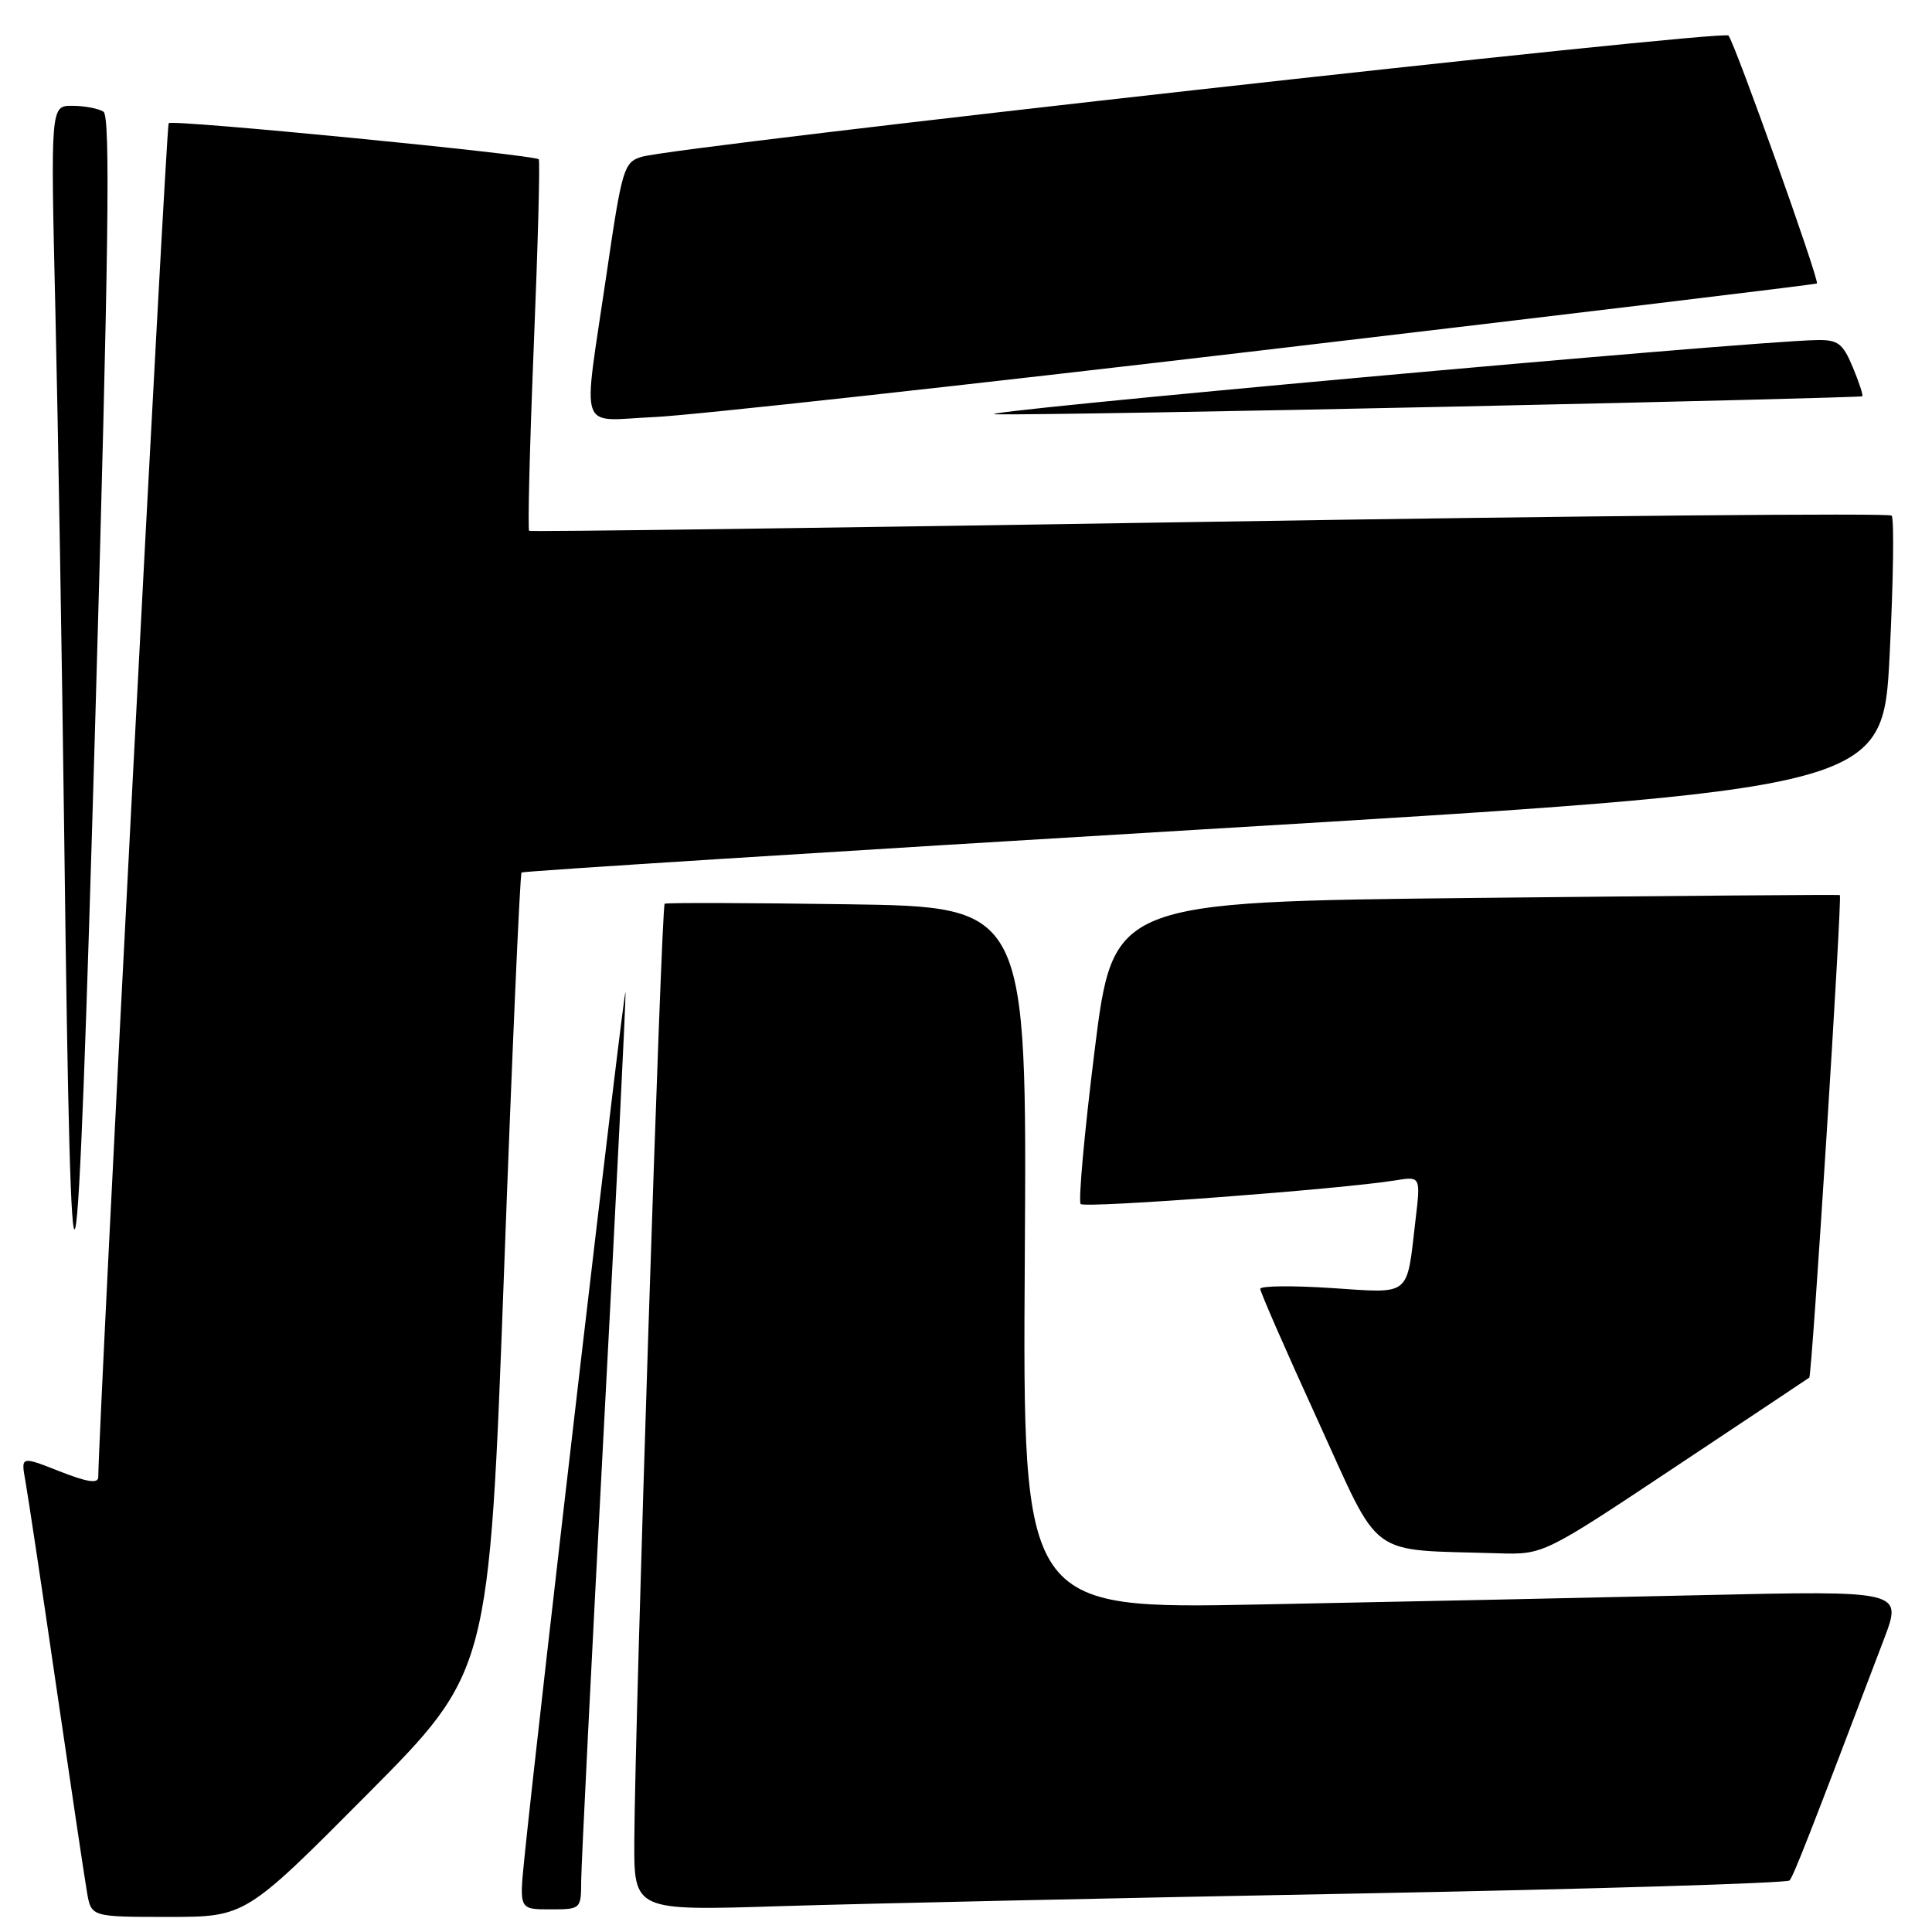 <?xml version="1.0" encoding="UTF-8" standalone="no"?>
<!DOCTYPE svg PUBLIC "-//W3C//DTD SVG 1.1//EN" "http://www.w3.org/Graphics/SVG/1.1/DTD/svg11.dtd" >
<svg xmlns="http://www.w3.org/2000/svg" xmlns:xlink="http://www.w3.org/1999/xlink" version="1.1" viewBox="0 0 256 256">
 <g >
 <path fill="currentColor"
d=" M 48.67 237.75 C 64.82 221.50 64.82 221.50 66.78 168.72 C 67.85 139.69 68.90 115.79 69.11 115.61 C 69.33 115.43 110.00 112.85 159.50 109.89 C 249.50 104.50 249.50 104.50 250.39 86.72 C 250.88 76.95 251.00 68.67 250.65 68.32 C 250.31 67.97 209.63 68.34 160.26 69.14 C 110.89 69.94 70.33 70.48 70.12 70.34 C 69.91 70.19 70.19 59.15 70.73 45.79 C 71.28 32.43 71.57 21.33 71.39 21.11 C 70.86 20.50 22.86 15.80 22.35 16.32 C 22.01 16.66 13.13 187.43 13.02 195.74 C 13.00 196.62 11.53 196.39 7.88 194.95 C 2.77 192.94 2.77 192.94 3.36 196.22 C 3.69 198.02 5.54 210.30 7.46 223.50 C 9.39 236.70 11.22 248.96 11.53 250.75 C 12.09 254.00 12.09 254.00 22.31 254.00 C 32.52 254.00 32.52 254.00 48.67 237.75 Z  M 77.01 249.25 C 77.02 247.19 78.36 220.30 80.00 189.50 C 81.64 158.70 82.94 132.60 82.88 131.50 C 82.80 129.79 71.45 226.94 69.48 246.25 C 68.80 253.00 68.80 253.00 72.90 253.00 C 76.97 253.00 77.00 252.97 77.01 249.25 Z  M 179.50 250.91 C 210.85 250.32 236.78 249.53 237.12 249.17 C 237.66 248.58 239.73 243.28 249.66 217.13 C 252.07 210.76 252.07 210.76 225.29 211.37 C 210.55 211.71 184.32 212.26 167.00 212.60 C 135.50 213.22 135.50 213.22 135.79 166.69 C 136.08 120.16 136.08 120.16 112.29 119.82 C 99.20 119.63 88.31 119.60 88.07 119.75 C 87.63 120.03 84.14 227.65 84.05 243.84 C 84.00 253.19 84.00 253.19 103.25 252.58 C 113.84 252.25 148.15 251.49 179.50 250.91 Z  M 222.00 194.36 C 231.63 187.96 239.61 182.64 239.74 182.54 C 240.10 182.26 244.12 118.76 243.79 118.60 C 243.63 118.53 221.90 118.70 195.50 118.98 C 147.50 119.50 147.50 119.50 145.04 139.21 C 143.69 150.05 142.86 159.20 143.20 159.54 C 143.79 160.12 177.65 157.58 184.87 156.41 C 188.25 155.86 188.25 155.86 187.56 161.68 C 186.36 171.96 187.09 171.37 176.39 170.67 C 171.22 170.33 166.99 170.38 166.99 170.78 C 166.98 171.17 170.41 179.02 174.61 188.20 C 183.14 206.88 180.96 205.27 198.50 205.82 C 204.51 206.00 204.51 206.00 222.00 194.36 Z  M 13.71 14.80 C 13.04 14.38 11.20 14.02 9.60 14.02 C 6.70 14.00 6.70 14.00 7.34 41.25 C 7.69 56.24 8.22 87.85 8.52 111.50 C 9.42 184.07 10.16 181.03 12.65 94.53 C 14.41 33.12 14.64 15.39 13.71 14.80 Z  M 168.00 46.33 C 207.88 41.63 240.61 37.69 240.75 37.56 C 241.13 37.22 229.85 5.62 229.03 4.71 C 228.30 3.90 89.61 19.38 85.02 20.78 C 82.66 21.50 82.42 22.28 80.34 36.52 C 77.20 57.94 76.44 55.71 86.75 55.26 C 91.56 55.05 128.12 51.03 168.00 46.33 Z  M 193.00 53.87 C 222.43 53.24 246.62 52.62 246.76 52.51 C 246.91 52.40 246.34 50.66 245.50 48.65 C 244.18 45.49 243.54 45.01 240.74 45.06 C 231.35 45.23 125.66 54.80 132.00 54.90 C 136.12 54.97 163.57 54.51 193.00 53.87 Z "/>
</g>
</svg>